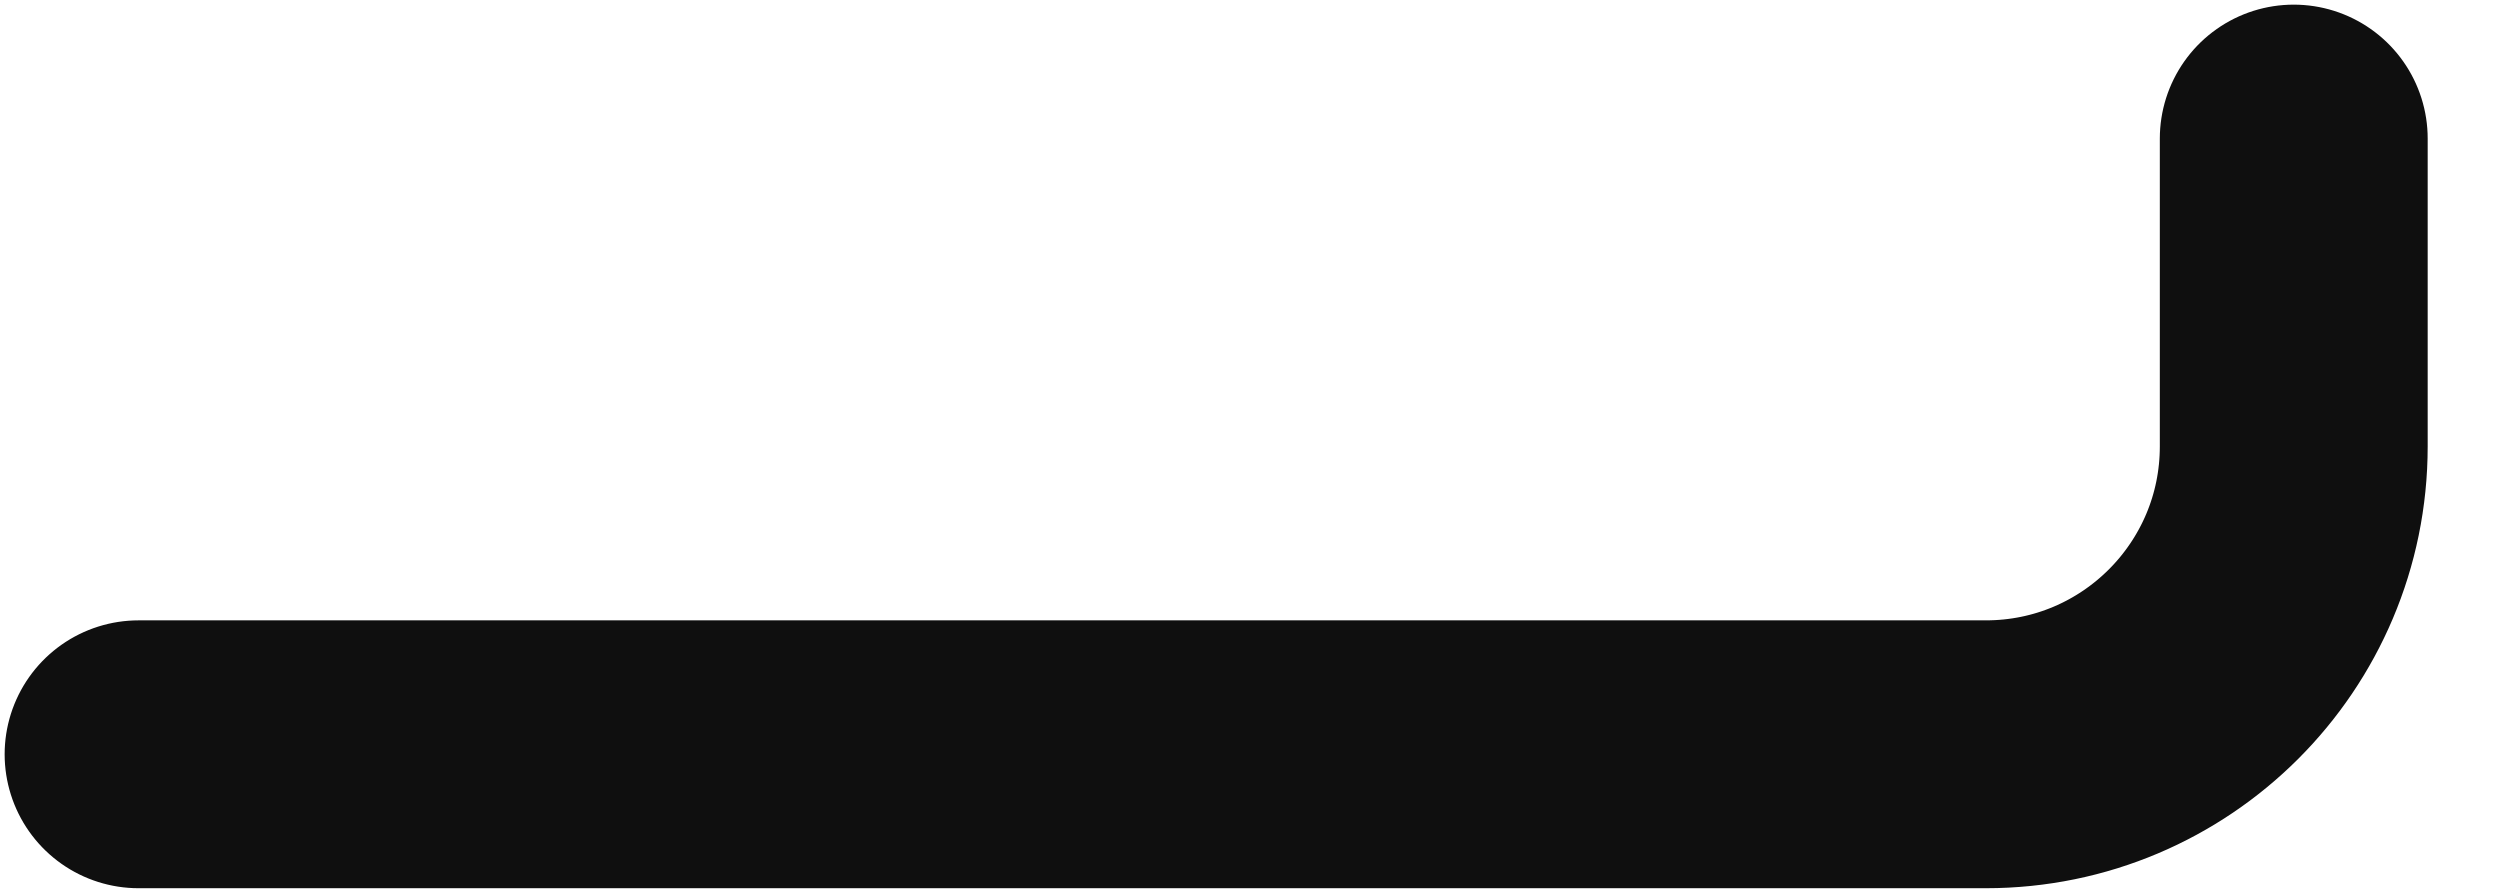 <svg width="14" height="5" viewBox="0 0 14 5" fill="none" xmlns="http://www.w3.org/2000/svg">
<path d="M12.845 0.776V2.5C12.845 3.452 12.073 4.224 11.121 4.224H0.776" stroke="#0F0F0F" stroke-width="1.5" stroke-linecap="round" stroke-linejoin="round"/>
</svg>
